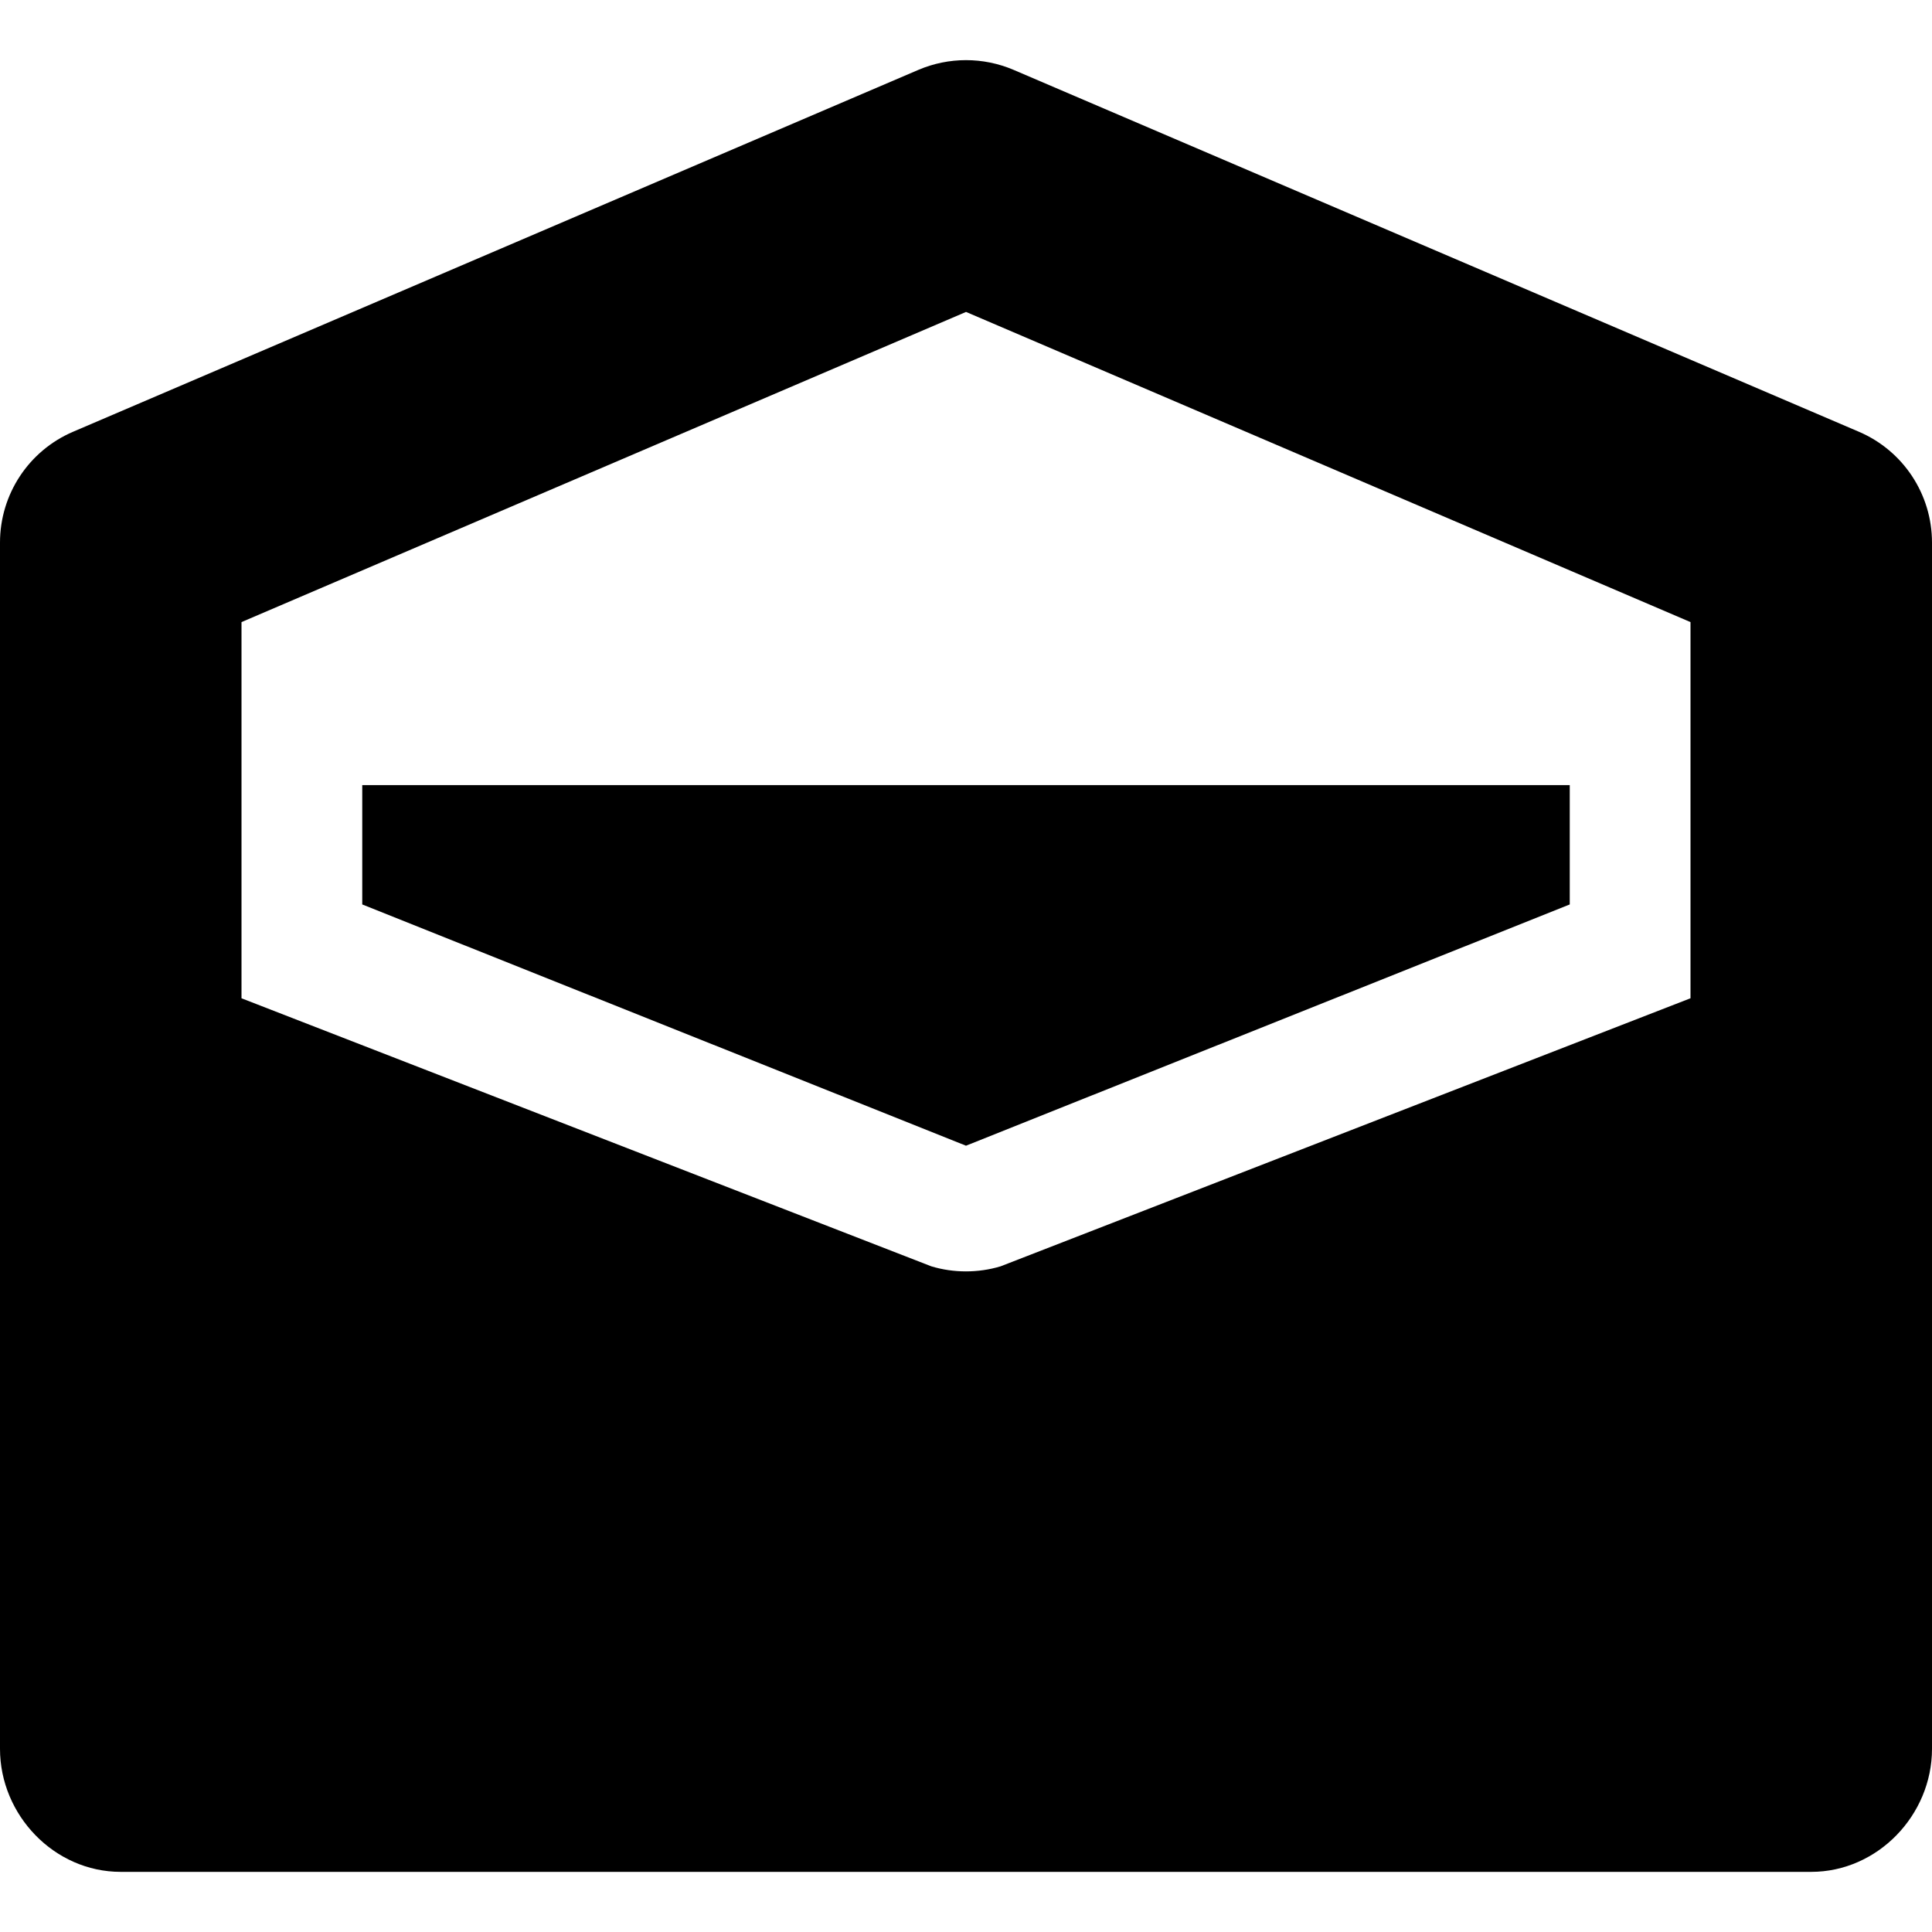 <?xml version="1.0" encoding="iso-8859-1"?>
<!-- Generator: Adobe Illustrator 18.0.0, SVG Export Plug-In . SVG Version: 6.00 Build 0)  -->
<!DOCTYPE svg PUBLIC "-//W3C//DTD SVG 1.1//EN" "http://www.w3.org/Graphics/SVG/1.1/DTD/svg11.dtd">
<svg version="1.1" id="Capa_1" xmlns="http://www.w3.org/2000/svg" xmlns:xlink="http://www.w3.org/1999/xlink" x="0px" y="0px"
	 viewBox="0 0 512 512" style="enable-background:new 0 0 512 512;" xml:space="preserve">
<g>
	<path d="M512,143.789c0-12.799-7.625-24.35-19.391-29.376l-224-95.9c-8.063-3.434-17.156-3.434-25.219,0l-224.008,95.9
		C7.617,119.439,0,130.99,0,143.789v95.9v31.967v191.8c0,17.576,14.391,32.607,31.984,32.607h448
		c17.594,0,32.016-15.031,32.016-32.607V271.734c0-0.027,0-0.051,0-0.078V143.789z M255.984,336.931
		c-3.094,0-6.195-0.439-9.18-1.342L64,264.556v-99.695l192.008-82.196L448,164.861v99.689l-182.828,71.039
		C262.188,336.492,259.078,336.931,255.984,336.931z"/>
	<polygon points="96,208.063 96,239.689 256,303.622 416,239.689 416,208.063 	"/>
</g>
<g>
</g>
<g>
</g>
<g>
</g>
<g>
</g>
<g>
</g>
<g>
</g>
<g>
</g>
<g>
</g>
<g>
</g>
<g>
</g>
<g>
</g>
<g>
</g>
<g>
</g>
<g>
</g>
<g>
</g>
</svg>
